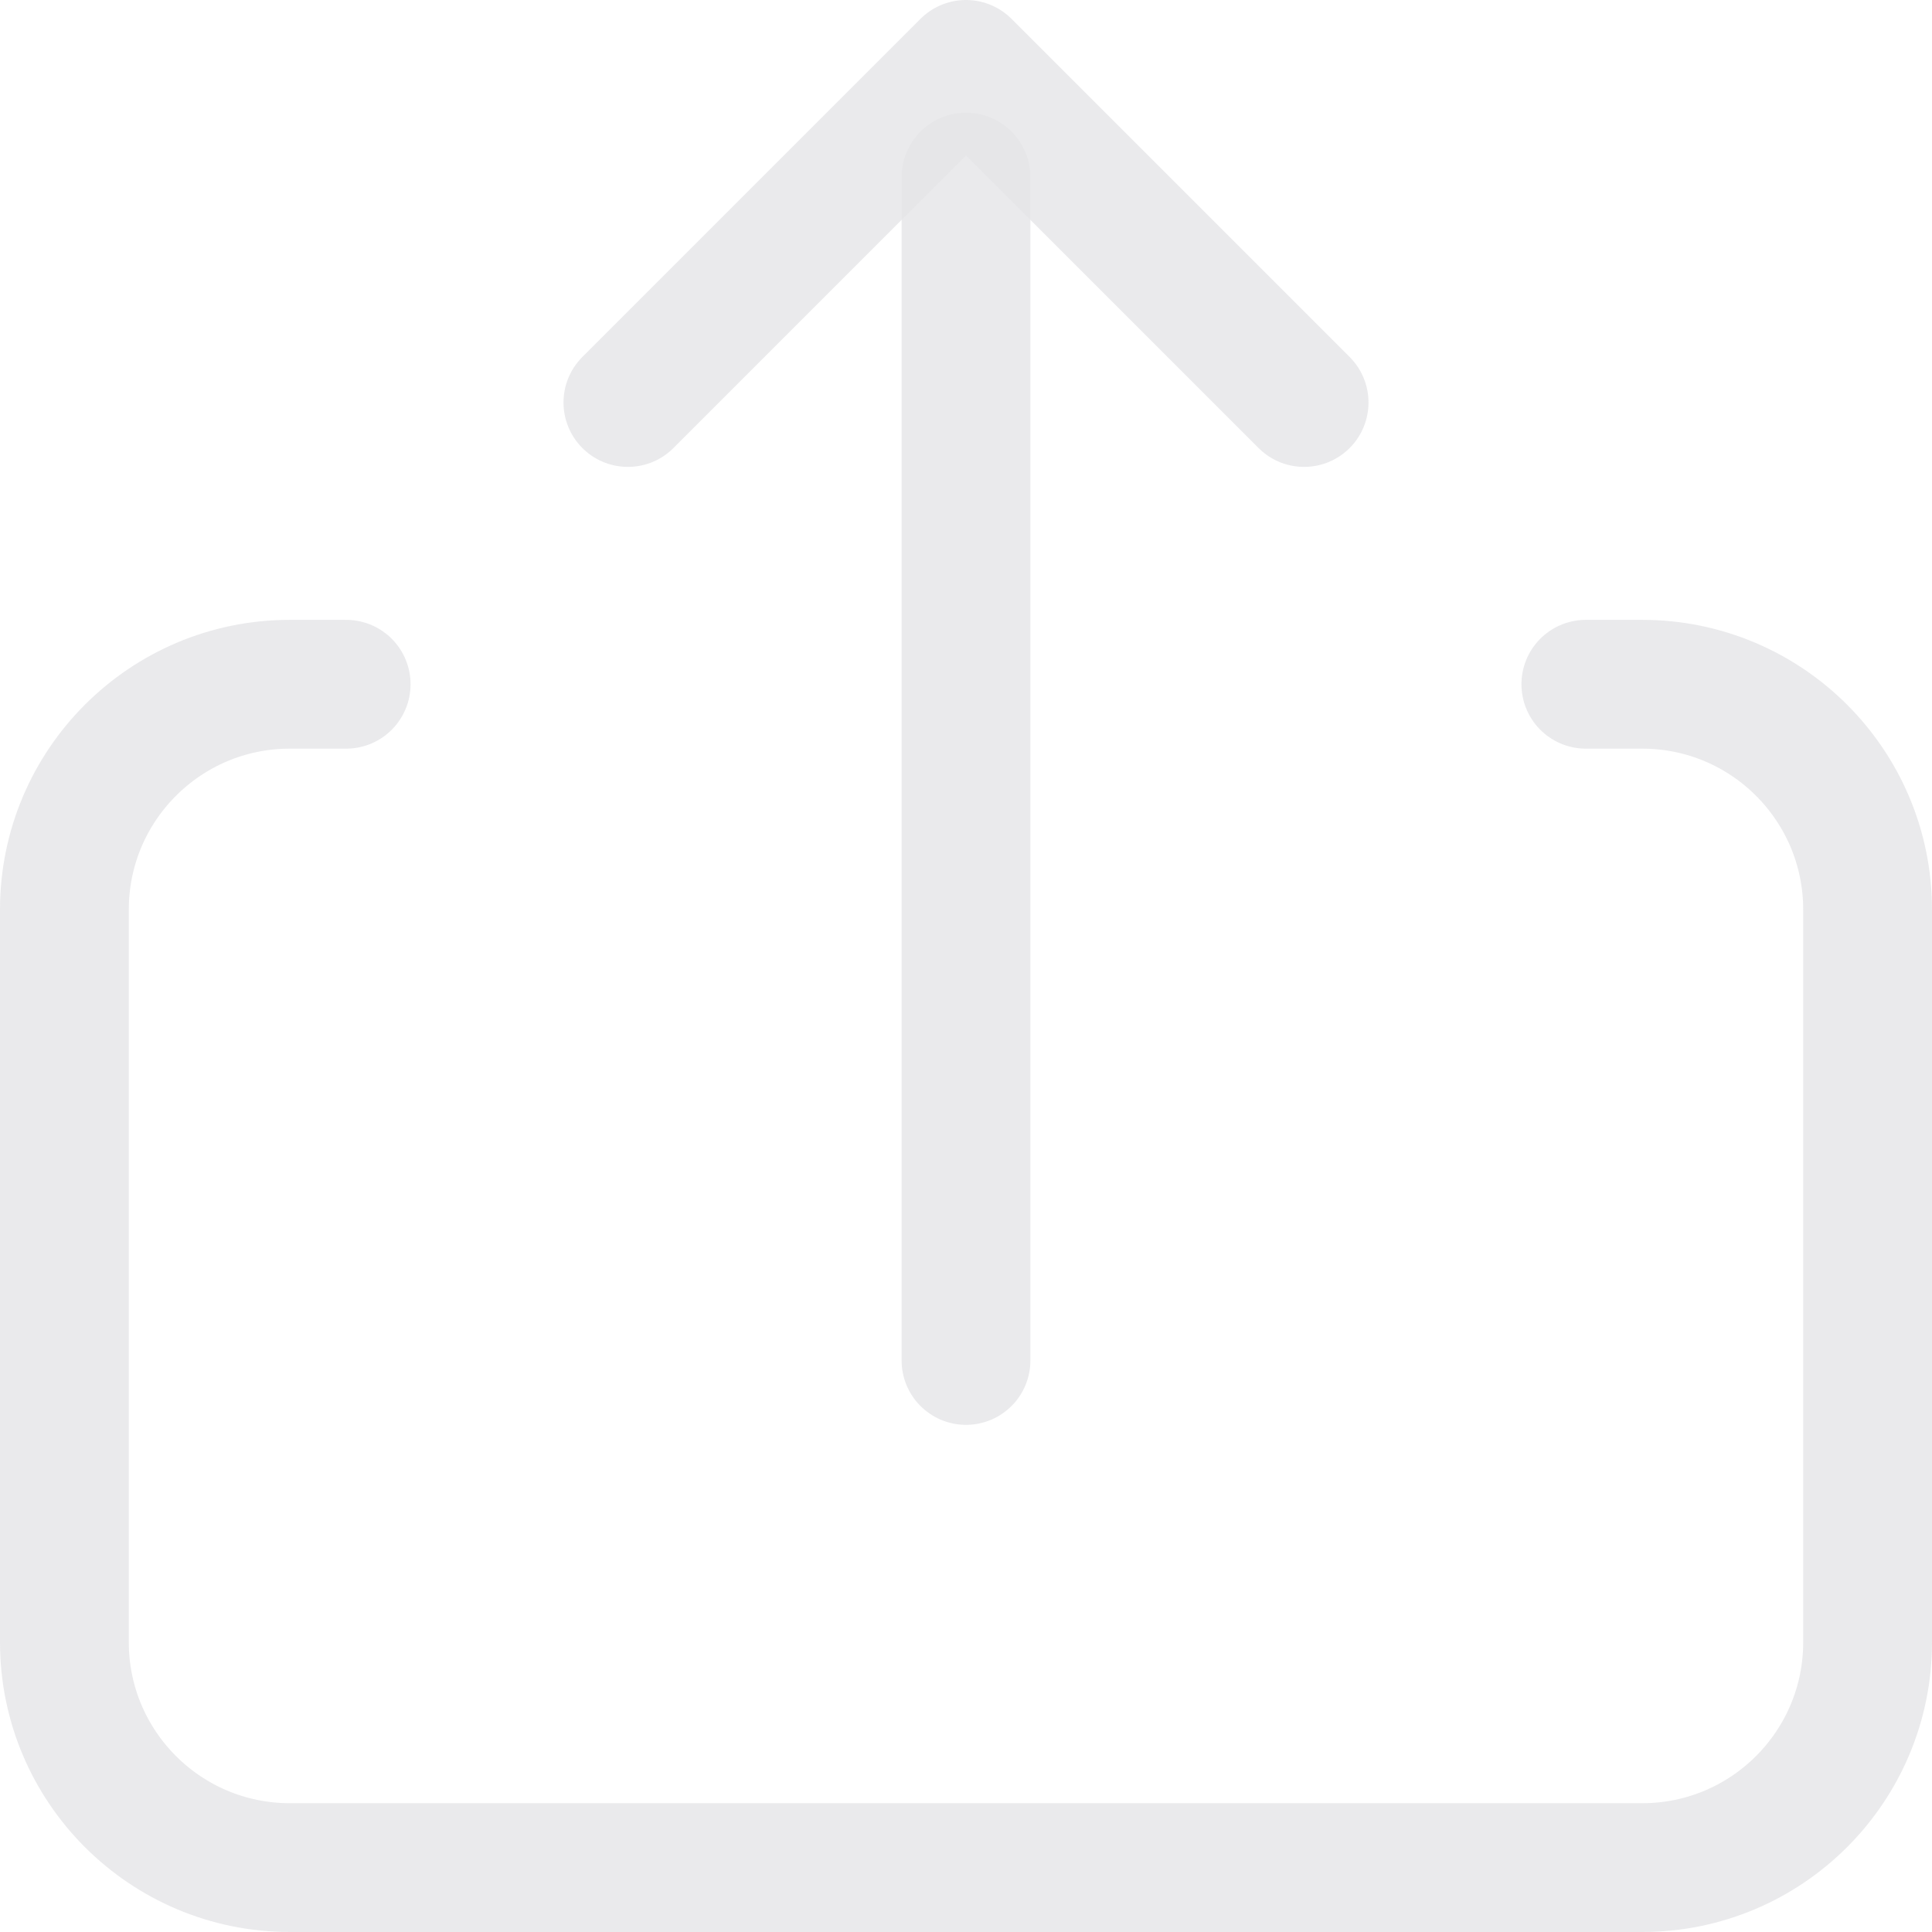 <svg width="30" height="30" viewBox="0 0 30 30" fill="none" xmlns="http://www.w3.org/2000/svg">
<path d="M24.625 10.625H25.5C27.433 10.625 29 12.192 29 14.125V25.5C29 27.433 27.433 29 25.5 29H4.5C2.567 29 1 27.433 1 25.5V14.125C1 12.192 2.567 10.625 4.5 10.625H5.375" stroke="#E4E4E7" stroke-opacity="0.8" stroke-width="2" stroke-miterlimit="10" stroke-linecap="round" stroke-linejoin="round"/>
<path d="M15 21.125V2.75" stroke="#E4E4E7" stroke-opacity="0.8" stroke-width="2" stroke-miterlimit="10" stroke-linecap="round" stroke-linejoin="round"/>
<path d="M20.25 6.25L15 1L9.75 6.25" stroke="#E4E4E7" stroke-opacity="0.8" stroke-width="2" stroke-miterlimit="10" stroke-linecap="round" stroke-linejoin="round"/>
</svg>
